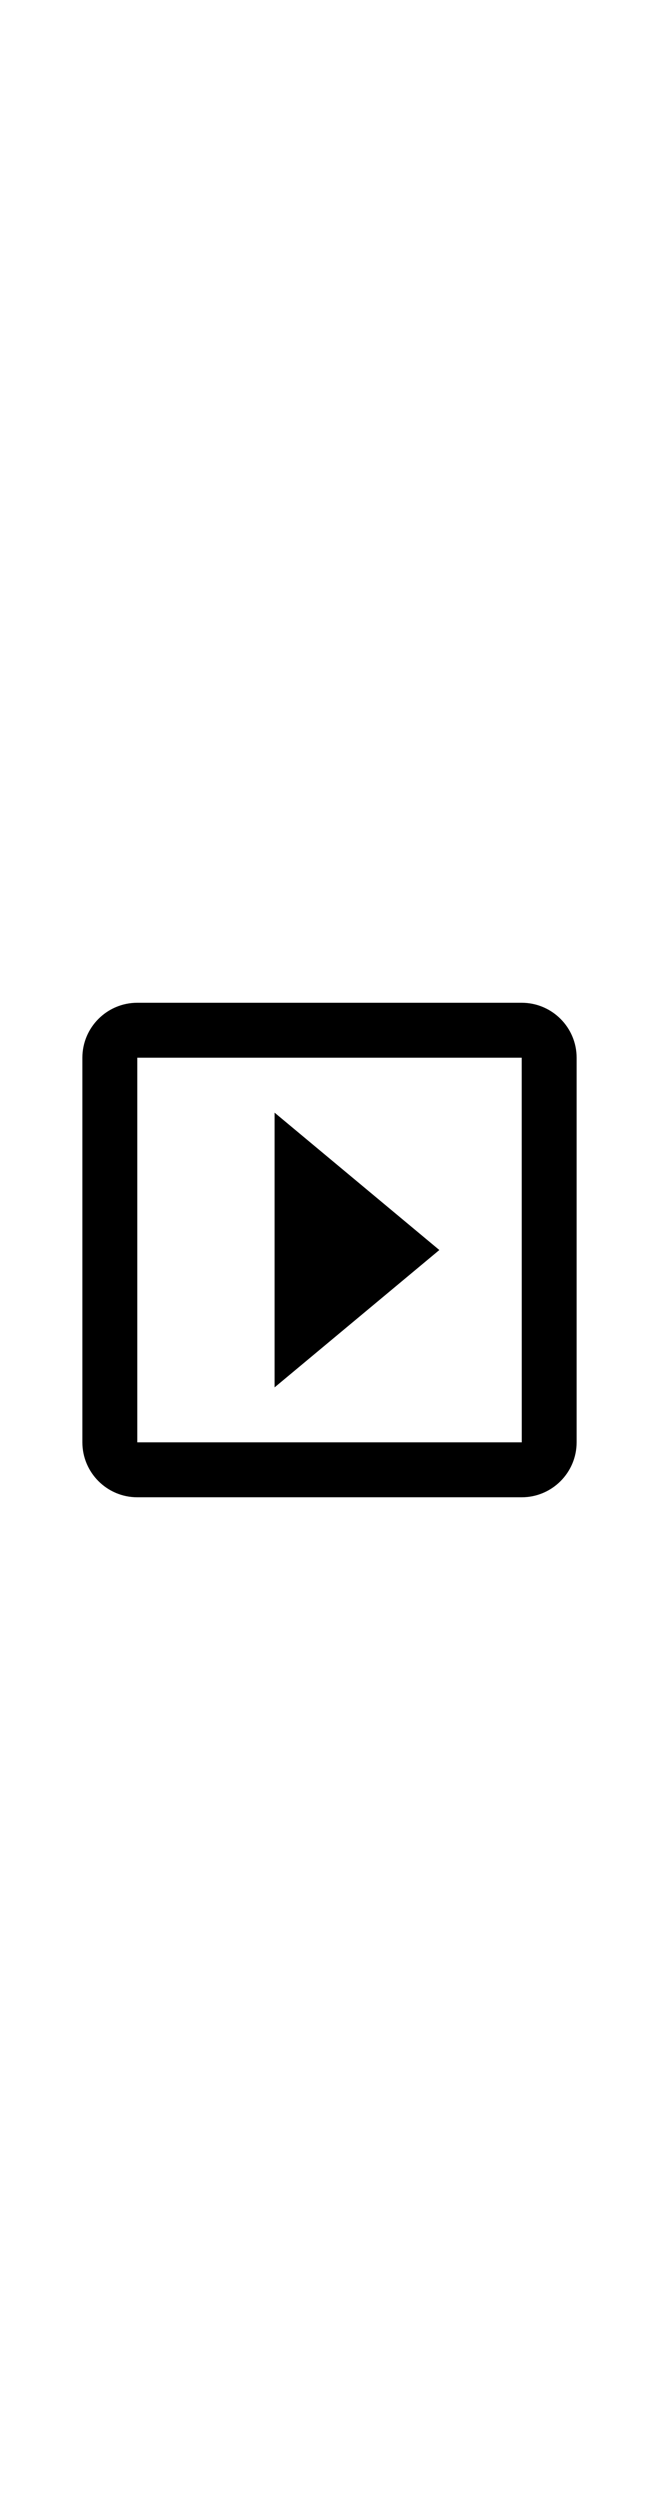 <svg xmlns="http://www.w3.org/2000/svg" width="24" height="91" viewBox="0 0 24 24"><path d="m10 17 6-5-6-5z"/><path d="M19 3H5c-1.103 0-2 .897-2 2v14c0 1.103.897 2 2 2h14c1.103 0 2-.897 2-2V5c0-1.103-.897-2-2-2zM5 19V5h14l.002 14H5z"/></svg>